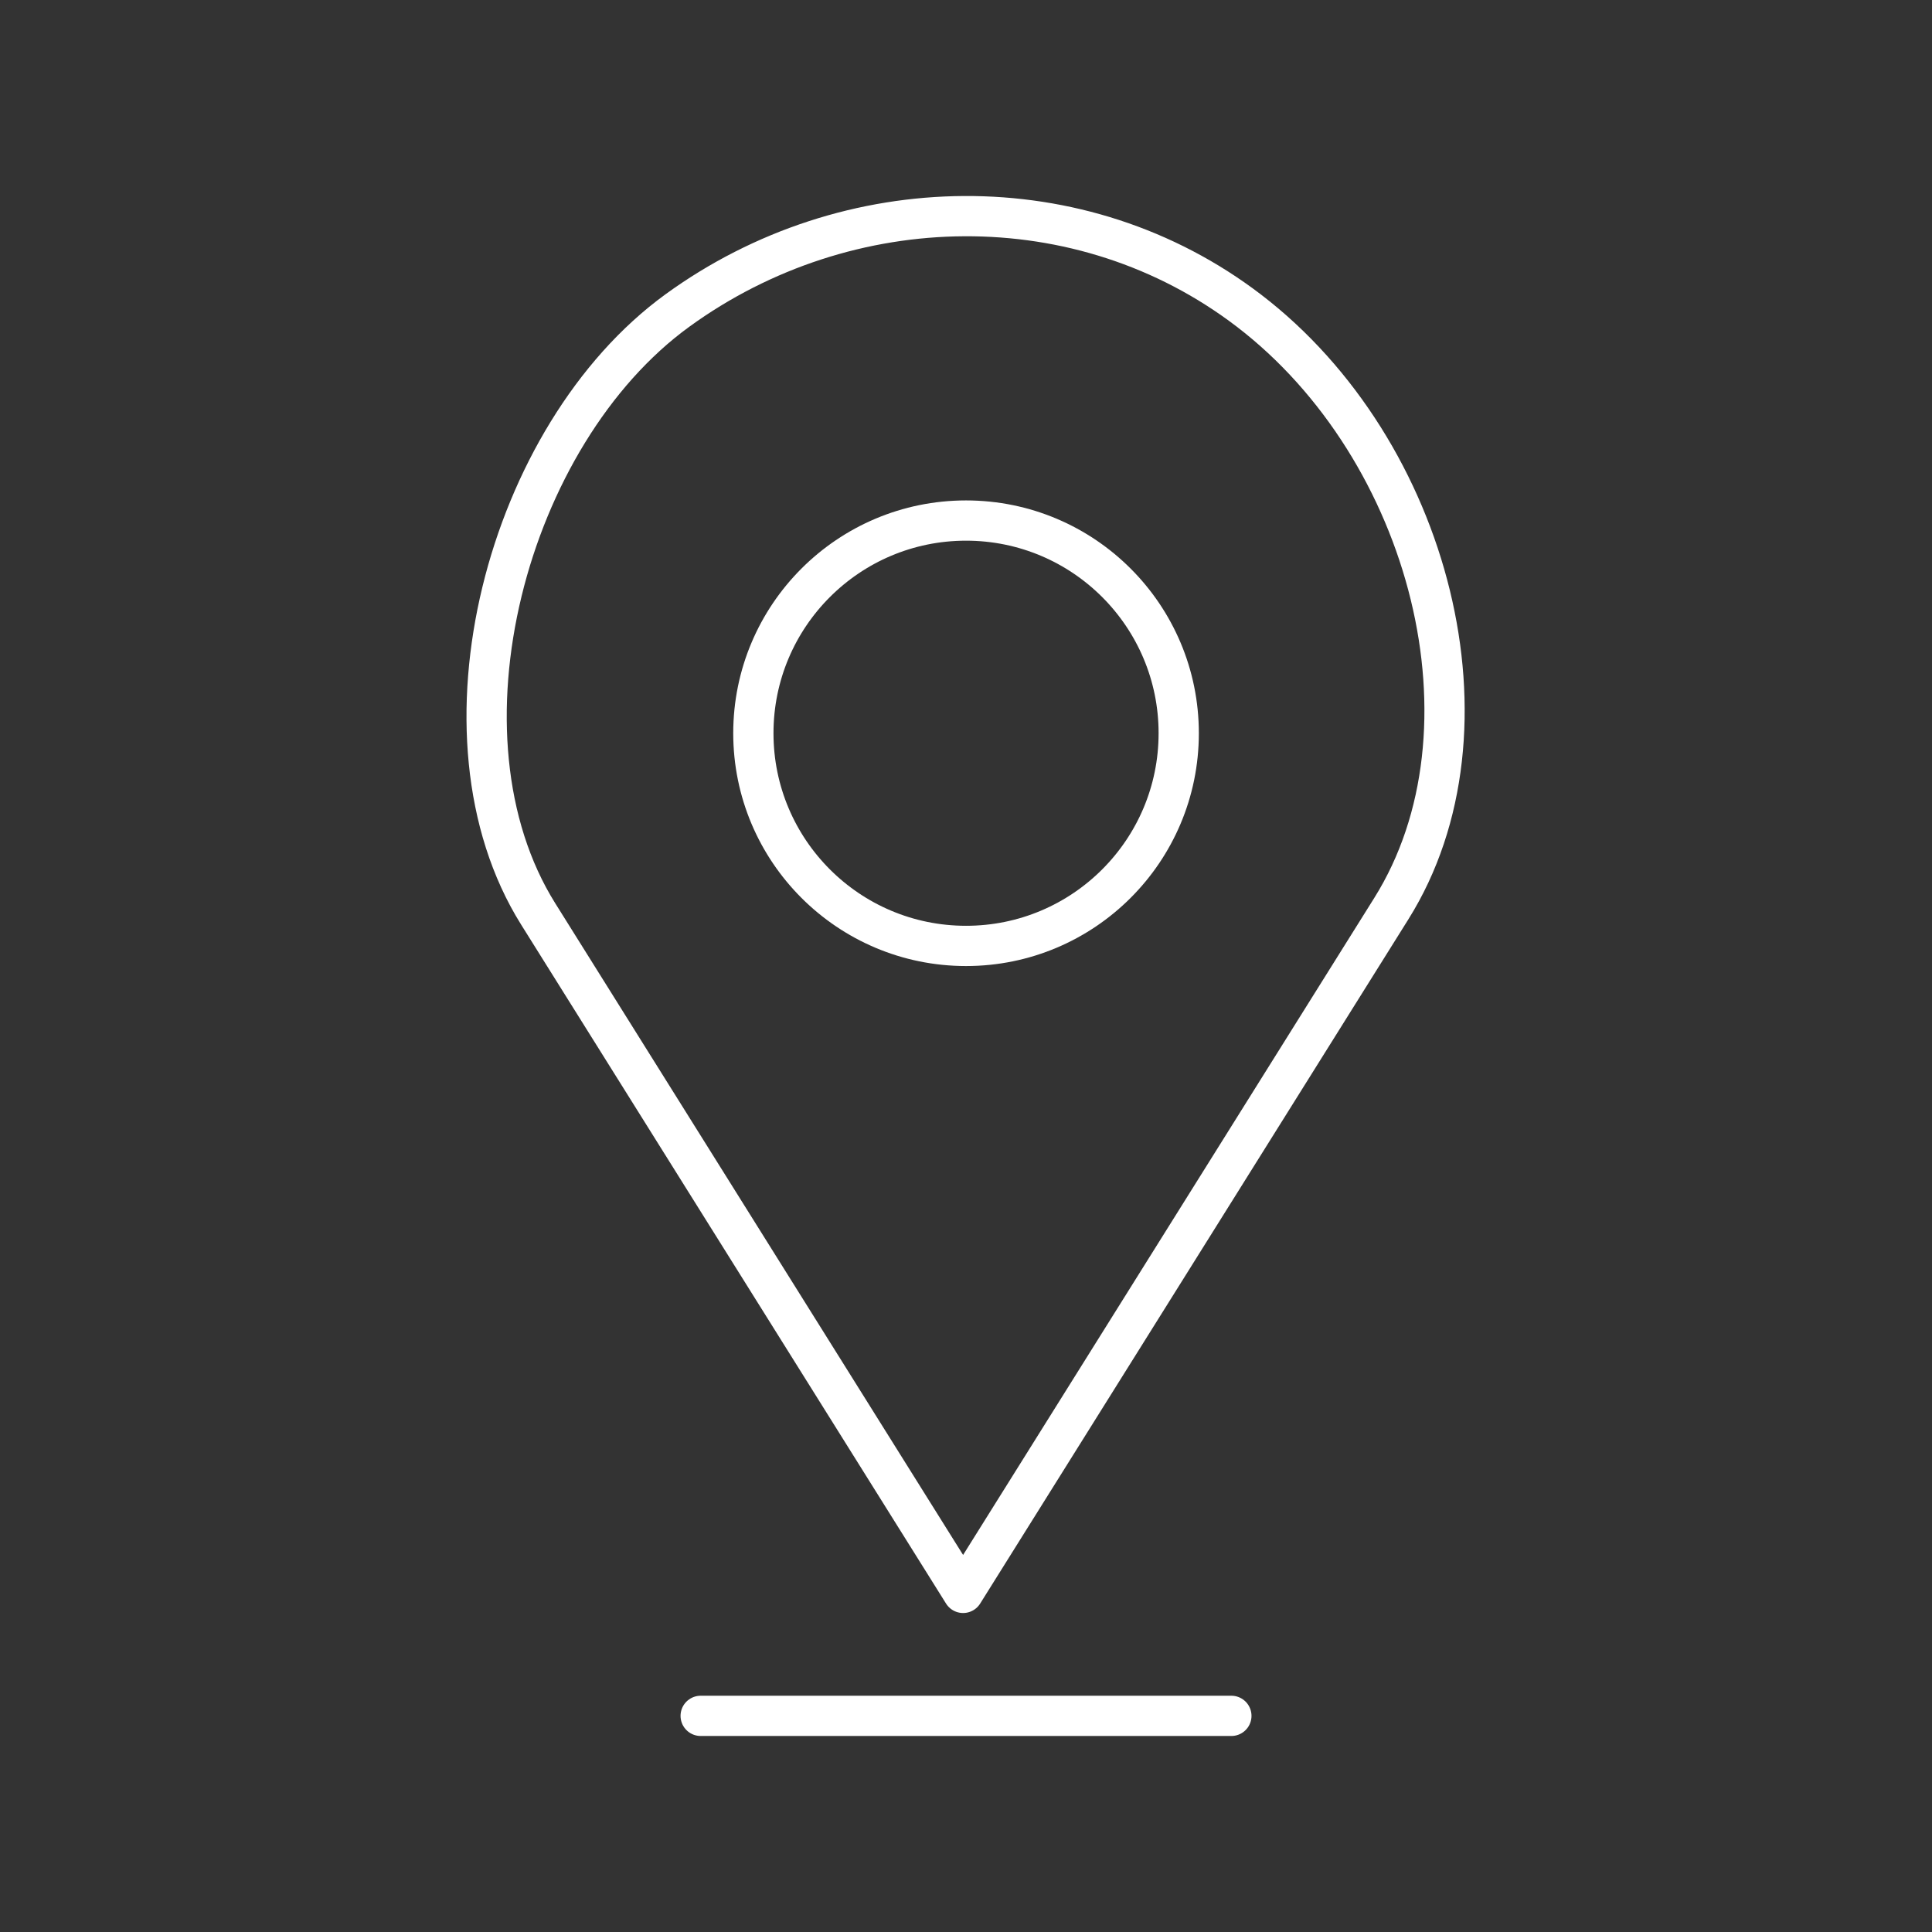 <?xml version="1.0" encoding="UTF-8"?>
<svg version="1.1" viewBox="0 0 48 48" xmlns="http://www.w3.org/2000/svg">
    <rect x="0" y="0" width="48" height="48" fill="#333333" stroke="none"/>
    <defs>
        <style>.a{fill:none;stroke:#fff;stroke-linecap:round;stroke-linejoin:round;}</style>
    </defs>
    <path d="m13.371 22.707c-2.776-4.436-0.776-11.916 3.457-14.991 4.233-3.076 10.043-3.18 14.199 0 4.522 3.461 6.317 10.422 3.541 14.857l-10.64 17.002z" fill="none" stroke="#fff" stroke-linecap="round" stroke-linejoin="round" style="paint-order:markers fill stroke"/>
    <path d="m17.408 42.63h13.185" fill="none" stop-color="#000000" stroke="#fff" stroke-linecap="round" stroke-linejoin="round" style="-inkscape-stroke:none;font-variation-settings:normal"/>
    <circle cx="24.001" cy="18.217" r="5.284" fill="none" stroke="#fff" stroke-linecap="round" stroke-linejoin="round" style="paint-order:markers fill stroke"/>
</svg>
